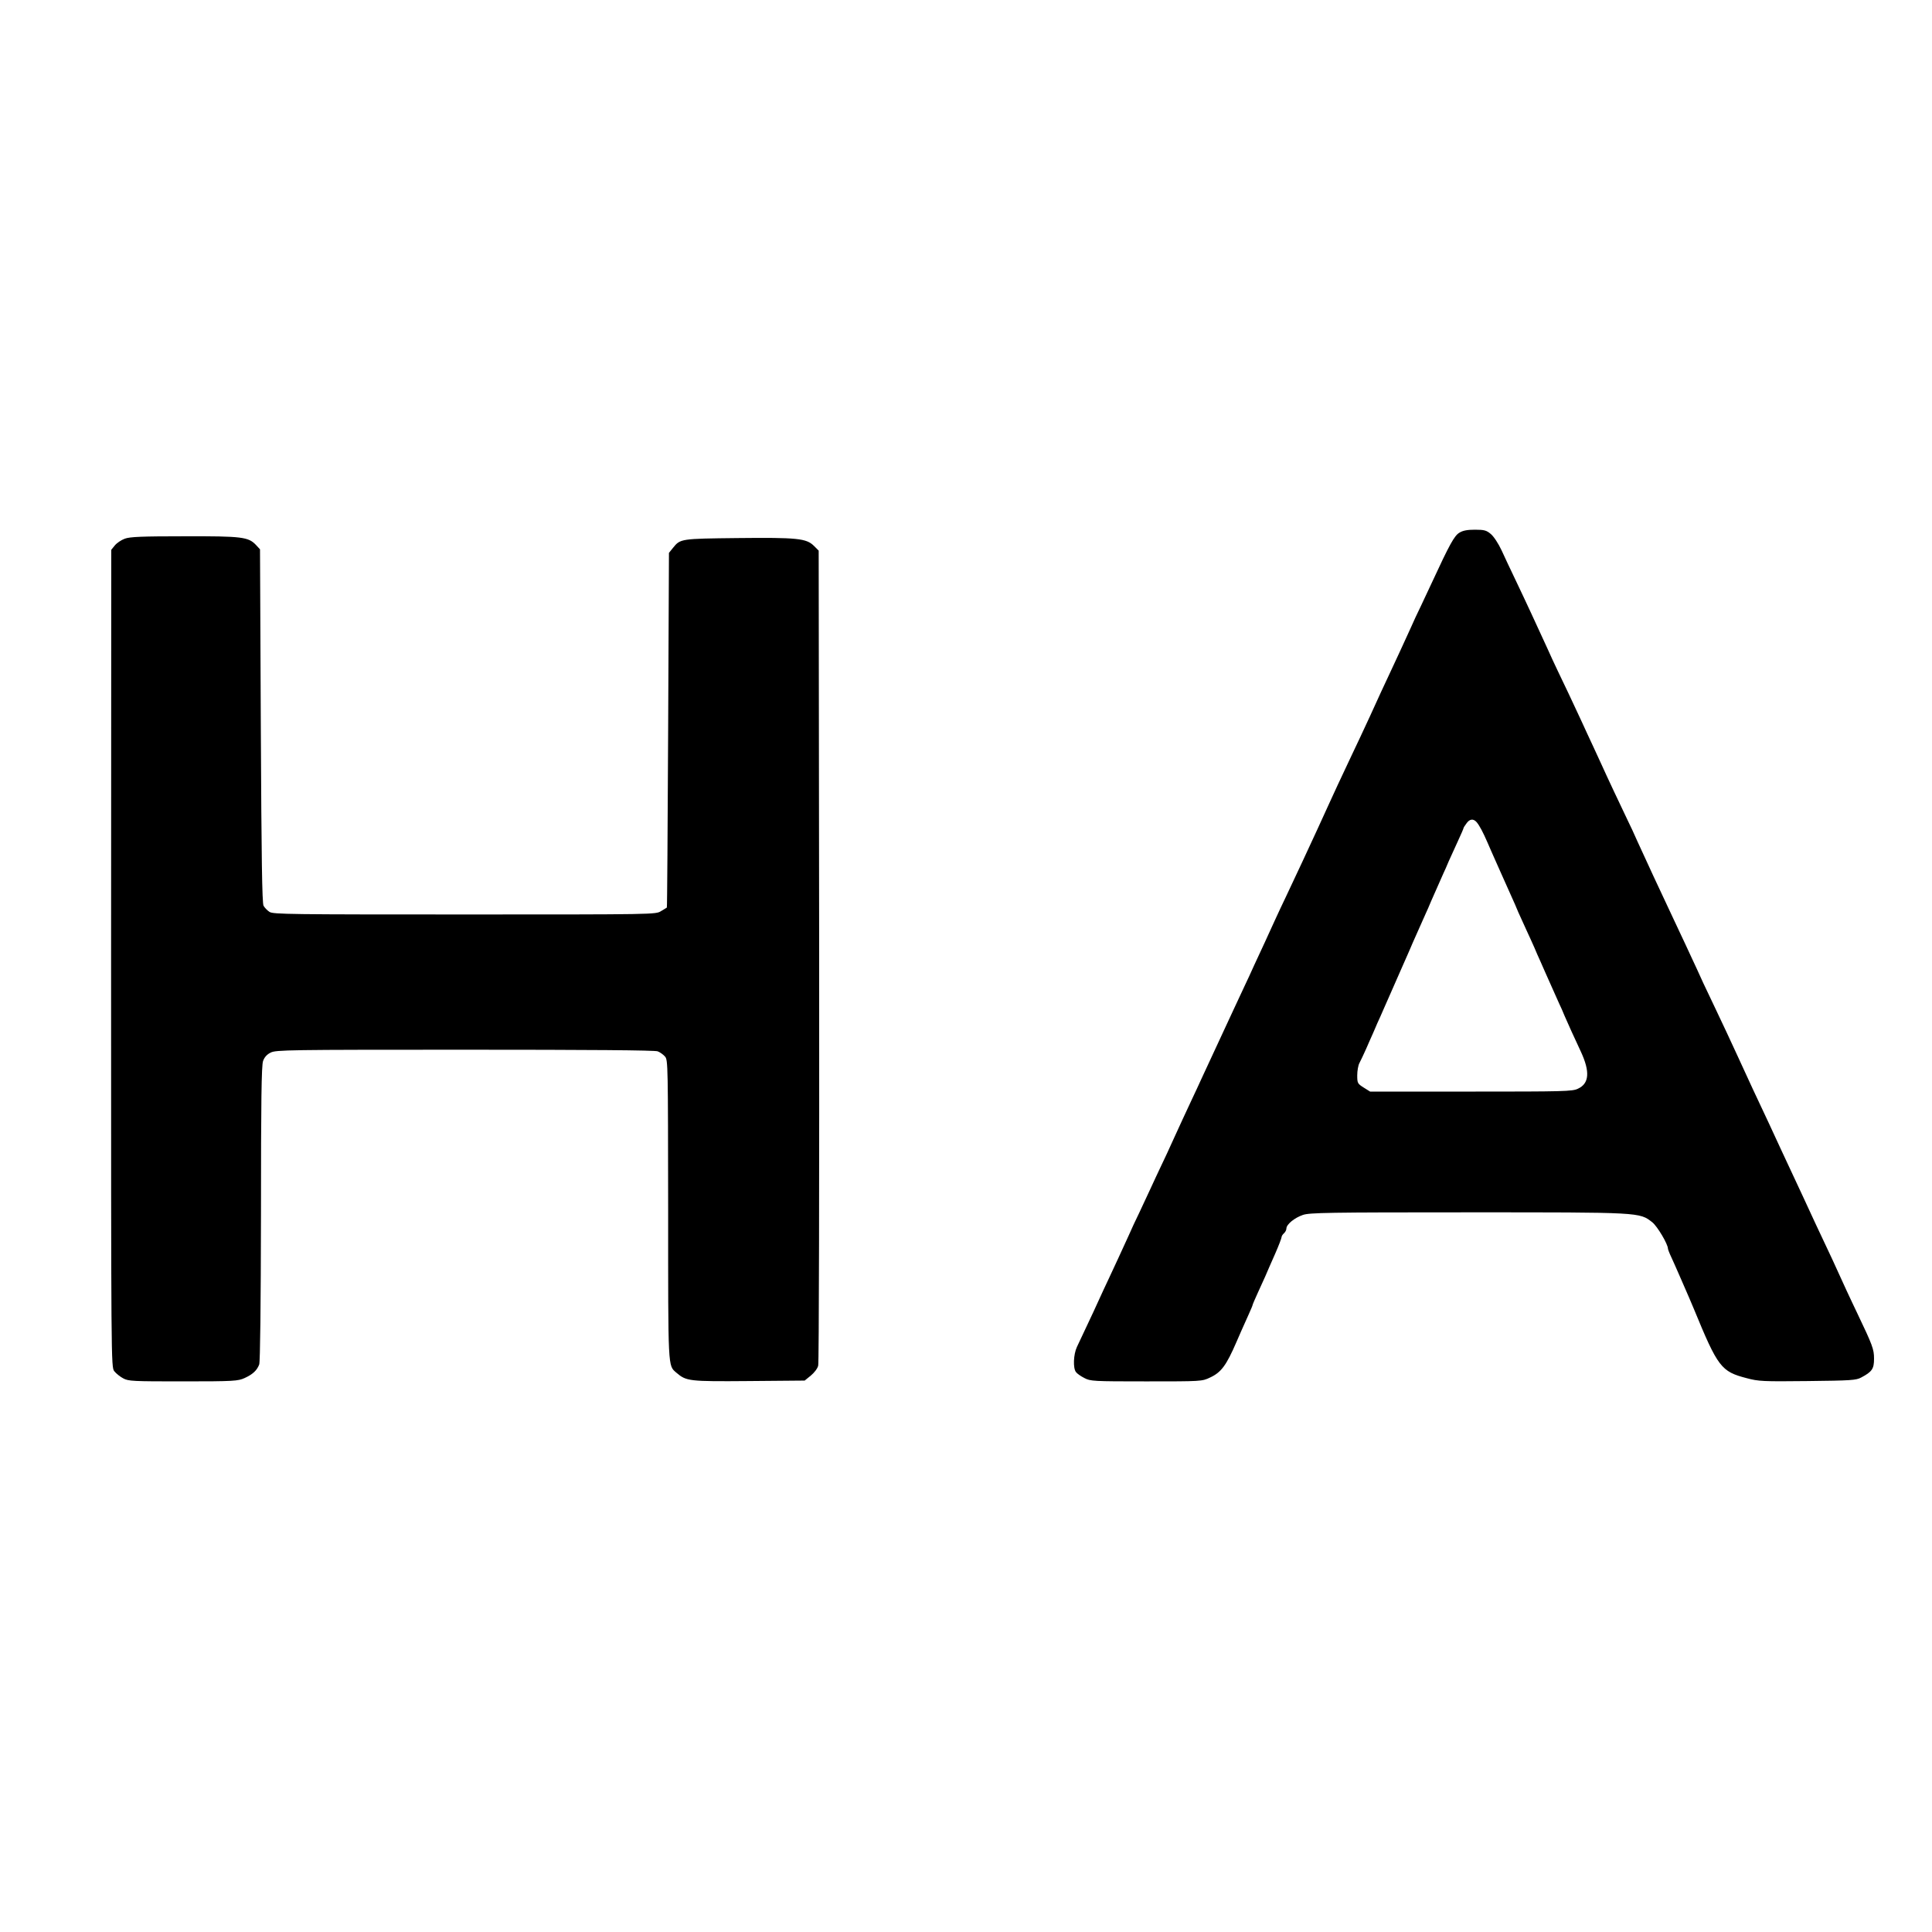 <?xml version="1.0" standalone="no"?>
<!DOCTYPE svg PUBLIC "-//W3C//DTD SVG 20010904//EN"
 "http://www.w3.org/TR/2001/REC-SVG-20010904/DTD/svg10.dtd">
<svg version="1.0" xmlns="http://www.w3.org/2000/svg"
 width="1200pt" height="1200pt" viewBox="0 0 1200 1200"
 preserveAspectRatio="xMidYMid meet">
<g transform="translate(0,1200) scale(0.1,-0.1)"
fill="#000000" stroke="none">
<path d="M9064 8691 c-31 -19 -60 -71 -171 -311 -19 -41 -50 -106 -68 -145
-19 -38 -48 -101 -65 -140 -50 -109 -79 -173 -120 -260 -21 -44 -49 -105 -63
-135 -45 -100 -98 -214 -129 -280 -29 -60 -68 -145 -139 -295 -27 -59 -78
-169 -126 -275 -53 -116 -130 -280 -196 -420 -20 -41 -50 -106 -68 -145 -17
-38 -46 -101 -64 -140 -18 -38 -47 -101 -65 -140 -17 -38 -44 -97 -60 -130
-15 -33 -47 -100 -70 -150 -23 -49 -52 -112 -65 -140 -42 -90 -102 -219 -130
-280 -15 -33 -44 -96 -65 -140 -41 -87 -70 -151 -120 -260 -17 -38 -46 -101
-65 -140 -18 -38 -50 -106 -70 -150 -20 -44 -52 -111 -70 -150 -19 -38 -48
-101 -65 -140 -50 -109 -79 -173 -120 -260 -21 -44 -50 -107 -65 -140 -15 -33
-47 -103 -72 -155 -24 -52 -53 -113 -64 -136 -22 -47 -25 -132 -6 -156 6 -9
30 -26 52 -37 38 -20 54 -21 385 -21 341 0 346 0 396 24 69 32 101 75 164 221
23 53 33 76 74 167 14 31 26 59 26 62 0 3 14 36 31 73 17 38 39 86 49 108 9
22 36 83 59 135 23 52 41 100 41 106 0 6 7 17 15 24 8 7 15 20 15 29 0 26 50
67 103 85 42 14 156 16 1024 16 1080 0 1065 1 1146 -62 32 -26 97 -136 97
-164 0 -4 9 -28 21 -53 11 -25 27 -59 34 -76 7 -16 23 -52 35 -80 41 -94 48
-110 71 -165 149 -362 169 -389 328 -430 74 -20 102 -21 378 -18 268 3 302 5
333 22 68 36 80 54 80 117 0 59 -9 83 -105 284 -19 39 -48 102 -66 140 -53
118 -117 256 -195 420 -18 39 -51 111 -74 160 -23 50 -55 117 -70 150 -15 33
-47 101 -70 150 -23 50 -56 122 -74 160 -69 146 -133 283 -193 415 -39 85
-101 218 -138 295 -19 39 -53 111 -76 160 -22 50 -57 124 -76 165 -19 41 -47
102 -63 135 -15 33 -46 98 -68 145 -71 151 -131 279 -202 435 -17 39 -46 102
-65 140 -39 81 -128 270 -157 335 -12 25 -35 77 -53 115 -18 39 -52 111 -74
160 -57 123 -101 216 -144 305 -20 41 -50 107 -67 145 -74 161 -122 266 -205
440 -24 50 -59 124 -78 166 -20 43 -49 87 -67 102 -27 23 -41 27 -98 27 -48 0
-76 -5 -98 -19z m108 -1798 c18 -22 39 -61 68 -128 12 -27 27 -63 35 -80 7
-16 25 -57 40 -90 26 -59 41 -92 76 -170 10 -22 28 -62 39 -90 12 -27 35 -77
50 -110 15 -33 38 -82 50 -110 11 -27 27 -63 35 -80 7 -16 22 -50 33 -75 52
-116 75 -167 87 -195 8 -16 23 -50 33 -75 23 -53 57 -128 101 -222 58 -125 52
-198 -18 -230 -34 -17 -88 -18 -664 -18 l-627 0 -40 25 c-38 24 -40 28 -40 76
0 28 6 63 14 77 8 15 26 54 41 87 14 33 33 75 41 93 8 17 20 47 28 65 8 17 27
59 41 92 15 33 33 75 41 93 14 32 19 43 69 157 15 33 33 75 41 93 8 17 20 47
28 65 53 118 69 155 81 182 8 17 23 51 34 78 23 51 55 125 76 172 8 17 23 50
33 75 11 25 36 80 56 123 20 43 36 80 36 83 0 3 8 16 18 29 20 29 43 32 64 8z"/>
<path d="M775 8654 c-22 -8 -50 -27 -62 -42 l-22 -27 -1 -2538 c0 -2519 0
-2539 20 -2564 11 -14 36 -34 55 -44 32 -18 61 -19 372 -19 318 0 341 2 383
21 50 23 76 47 90 84 6 17 10 366 11 938 0 698 3 920 13 947 8 23 24 41 47 52
32 17 110 18 1206 18 767 0 1181 -3 1198 -10 15 -6 35 -20 46 -33 18 -21 18
-59 19 -950 0 -998 -2 -967 51 -1013 62 -53 77 -55 451 -52 l346 3 38 31 c21
17 42 44 46 62 5 17 7 1163 6 2546 l-3 2516 -30 30 c-47 46 -102 52 -474 48
-354 -4 -355 -4 -401 -61 l-25 -31 -5 -1101 c-3 -605 -6 -1101 -8 -1102 -1 -1
-17 -11 -36 -22 -33 -21 -35 -21 -1220 -21 -1084 0 -1189 1 -1212 16 -14 9
-30 26 -37 38 -9 16 -13 286 -17 1118 l-5 1096 -24 26 c-48 51 -85 56 -445 55
-264 0 -339 -3 -371 -15z"/>
</g>
</svg>
